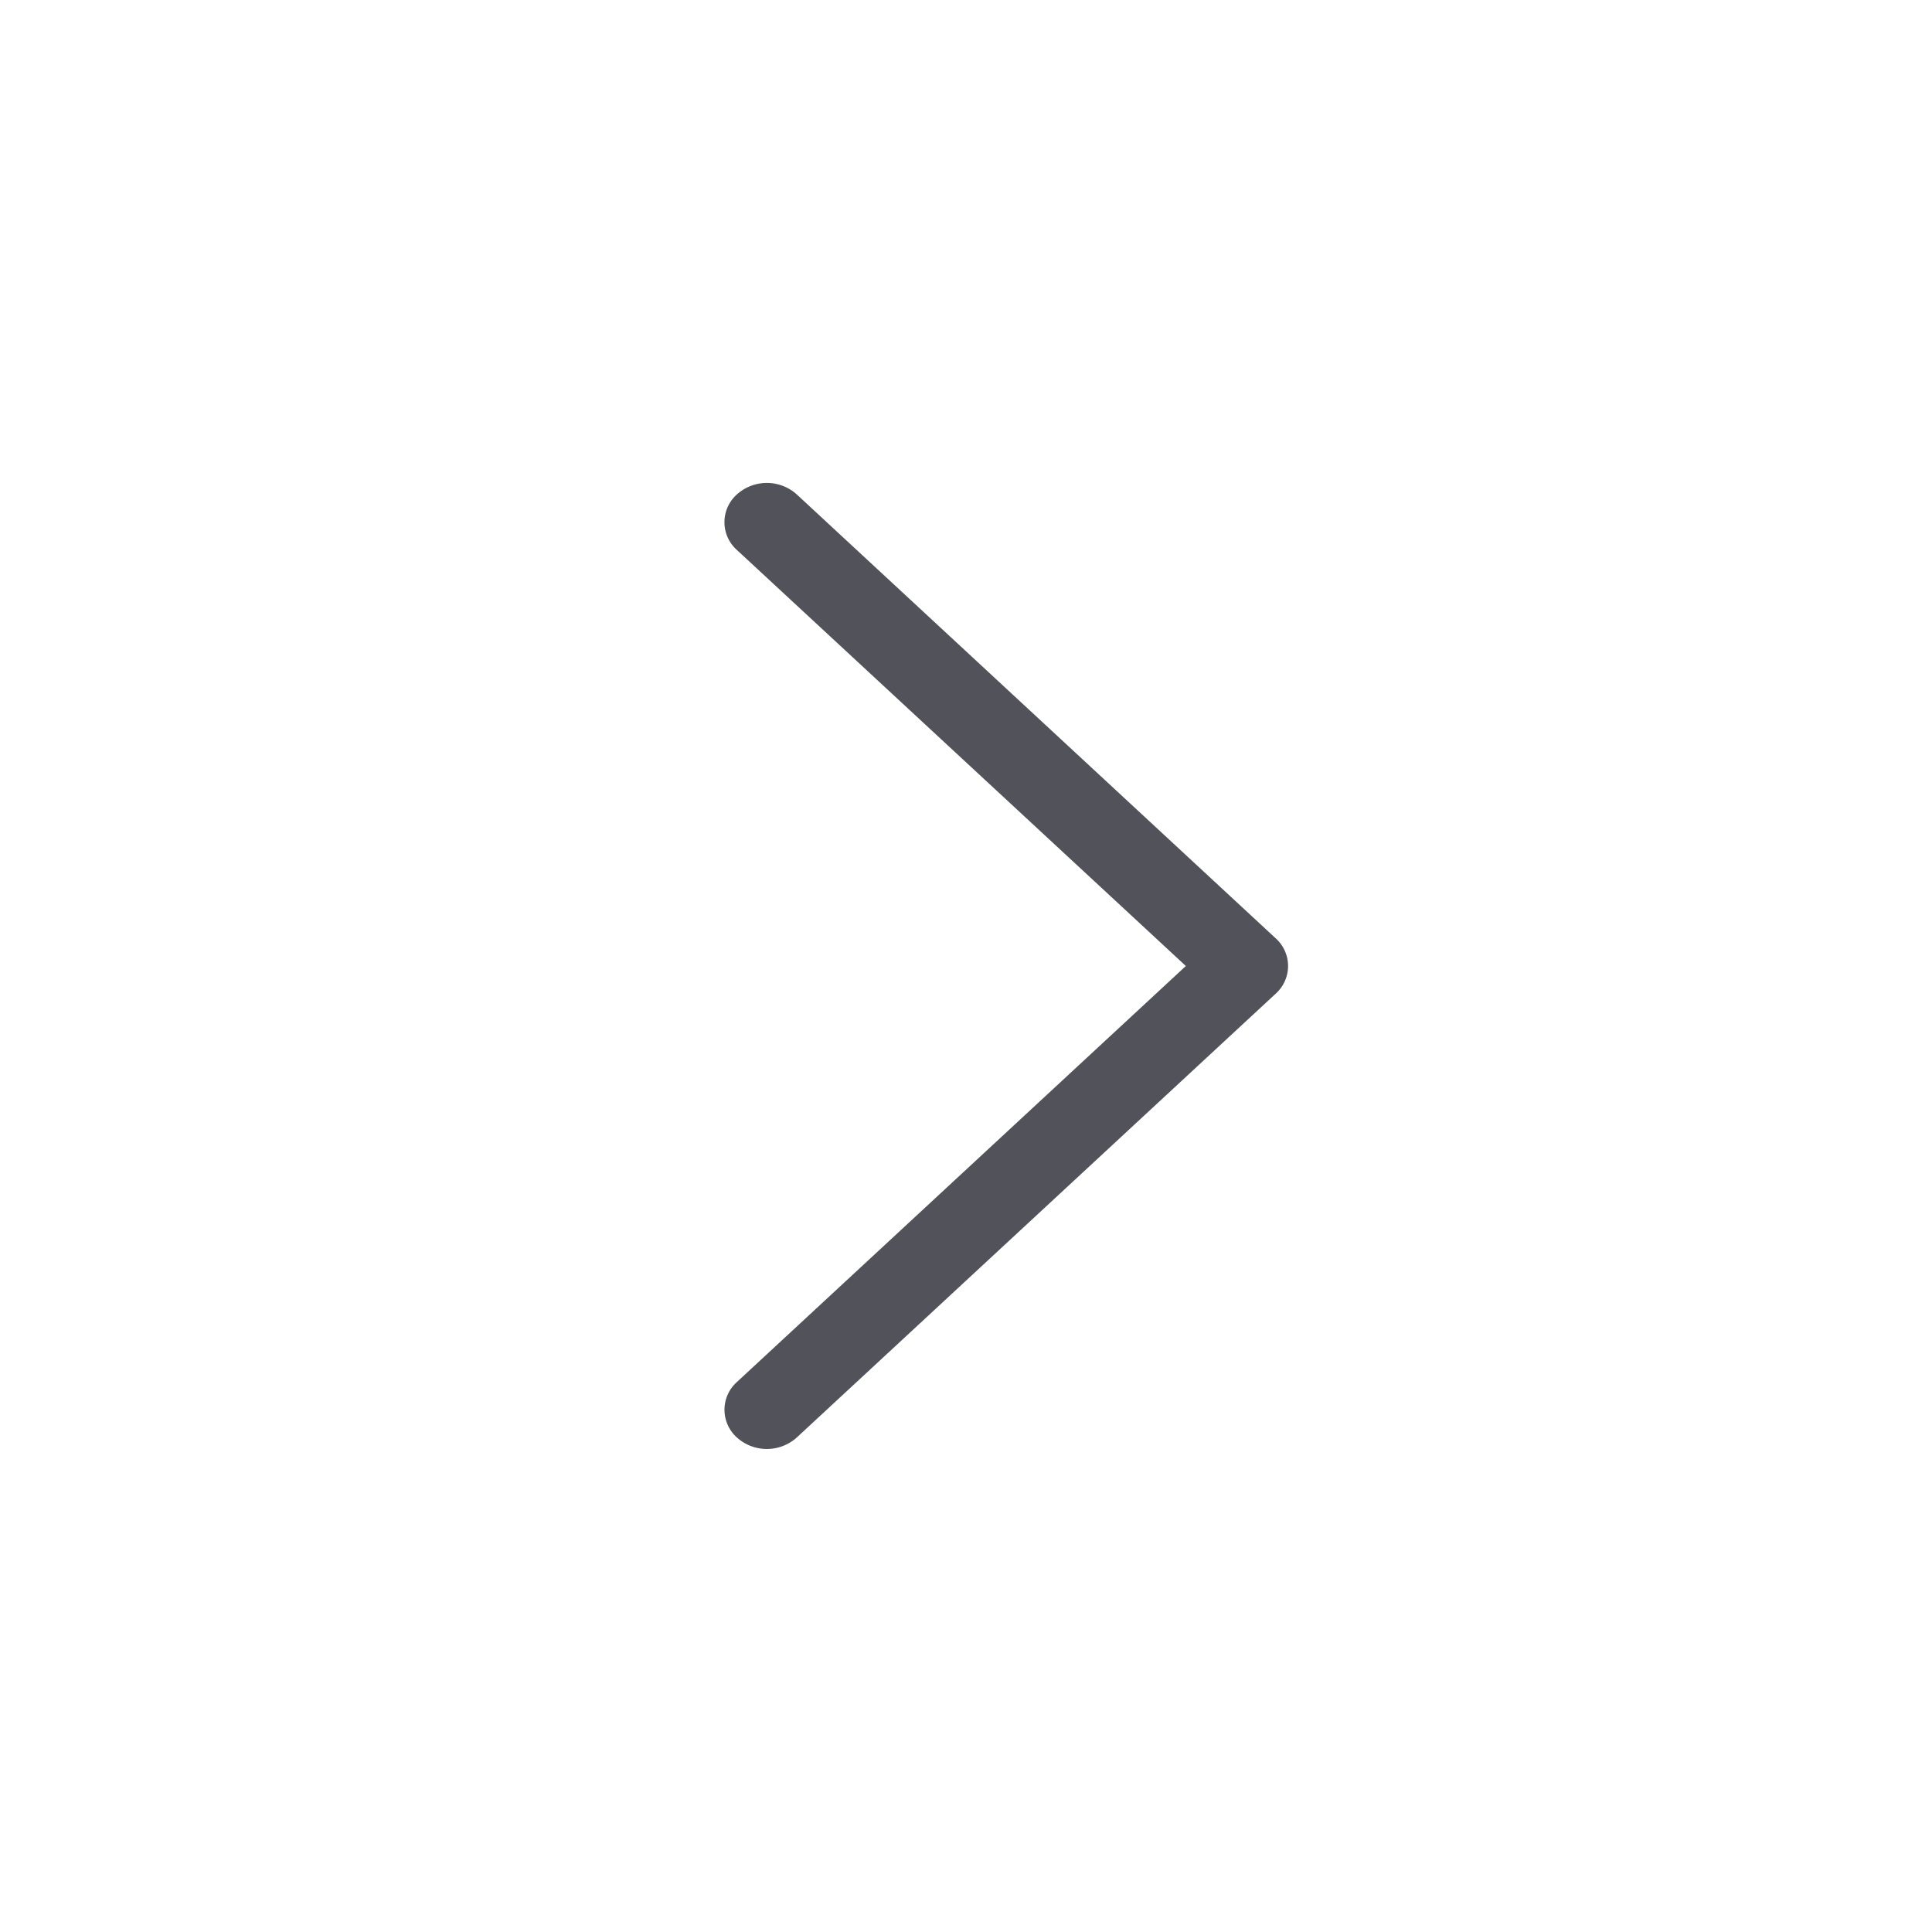 <svg width="24" height="24" viewBox="0 0 24 24" xmlns="http://www.w3.org/2000/svg">
    <path d="M15.846 11.655a.462.462 0 0 1 0 .69l-5.948 5.512a.556.556 0 0 1-.744 0 .462.462 0 0 1 0-.689L14.731 12 9.154 6.832a.462.462 0 0 1 0-.69.556.556 0 0 1 .744 0l5.948 5.513z" fill="#52535A" fill-rule="evenodd"/>
</svg>
